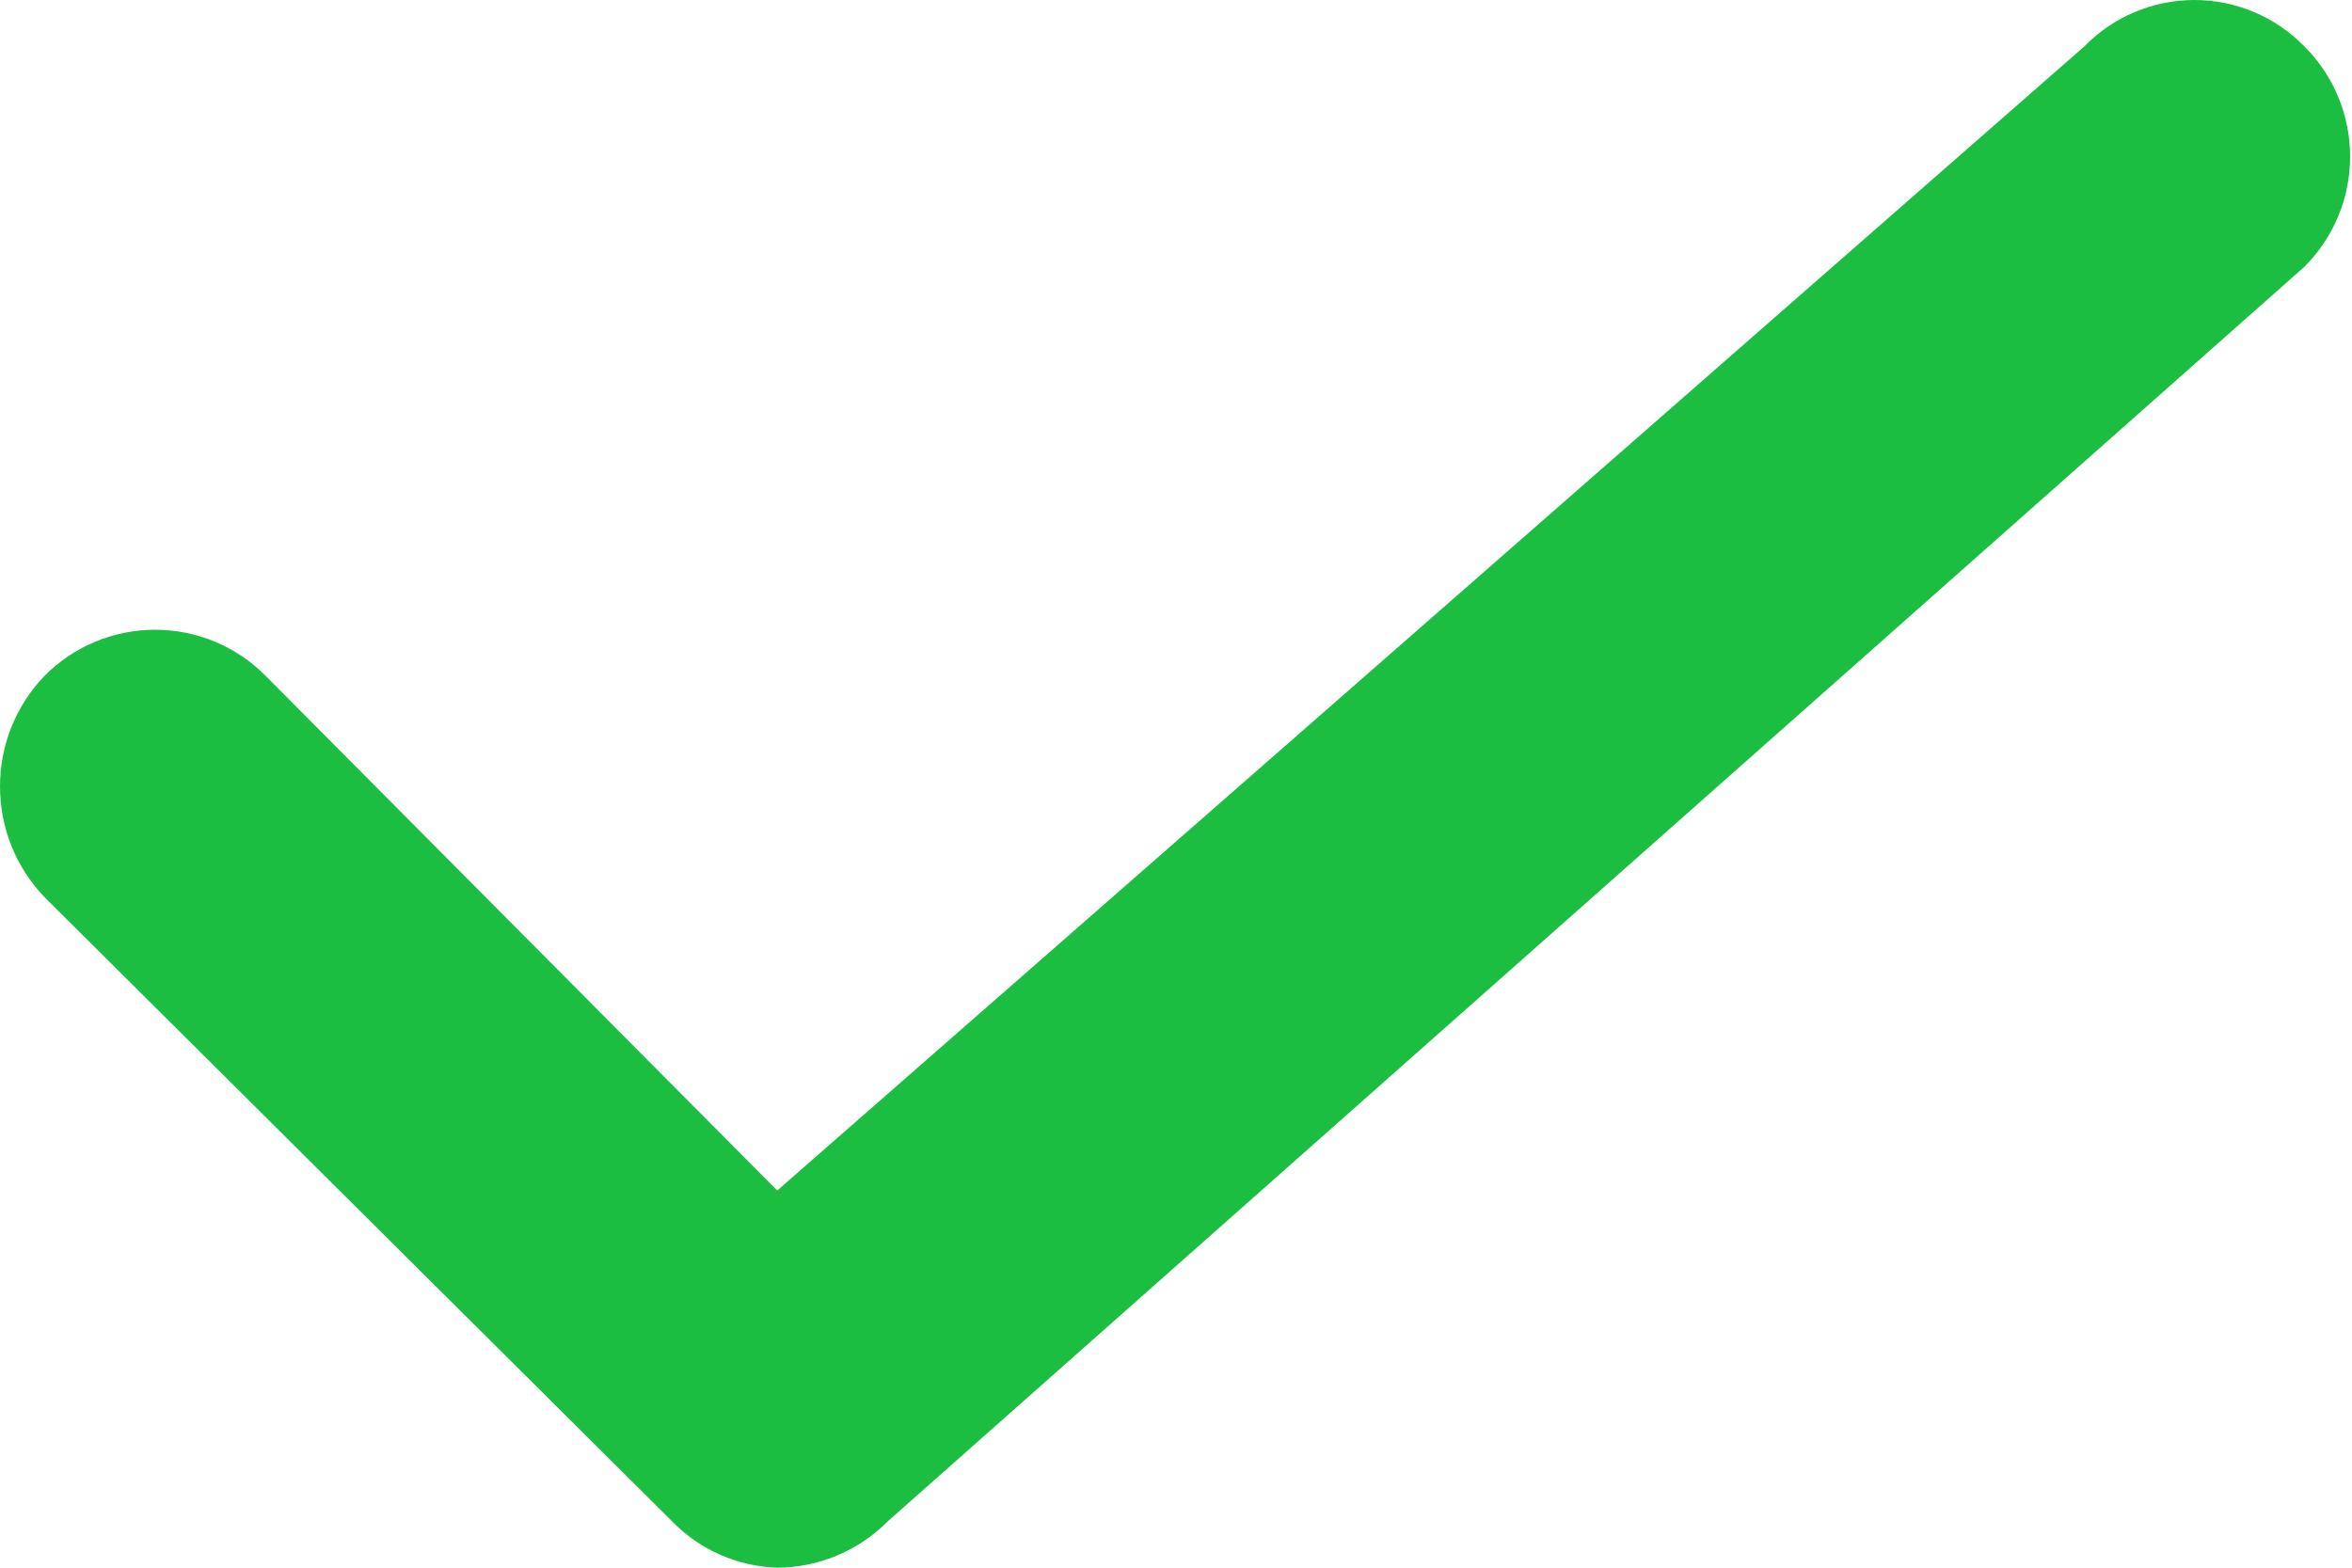 <?xml version="1.0" encoding="UTF-8"?>
<svg width="15px" height="10px" viewBox="0 0 15 10" version="1.1" xmlns="http://www.w3.org/2000/svg" xmlns:xlink="http://www.w3.org/1999/xlink">
    <title>路径</title>
    <g id="首页" stroke="none" stroke-width="1" fill="none" fill-rule="evenodd">
        <g transform="translate(-371, -1641)" fill="#1CBE42" fill-rule="nonzero" id="路径">
            <path d="M375.957,1651 C375.704,1650.992 375.463,1650.886 375.287,1650.705 L371.285,1646.724 C370.905,1646.329 370.905,1645.704 371.285,1645.31 C371.472,1645.122 371.725,1645.017 371.989,1645.017 C372.253,1645.017 372.507,1645.122 372.693,1645.31 L375.957,1648.594 L384.294,1641.295 C384.479,1641.106 384.731,1641 384.995,1641 C385.258,1641 385.511,1641.106 385.695,1641.295 C385.883,1641.481 385.988,1641.735 385.988,1641.999 C385.988,1642.263 385.883,1642.516 385.695,1642.703 L376.661,1650.705 C376.474,1650.893 376.221,1650.999 375.957,1651 Z"></path>
        </g>
    </g>
</svg>